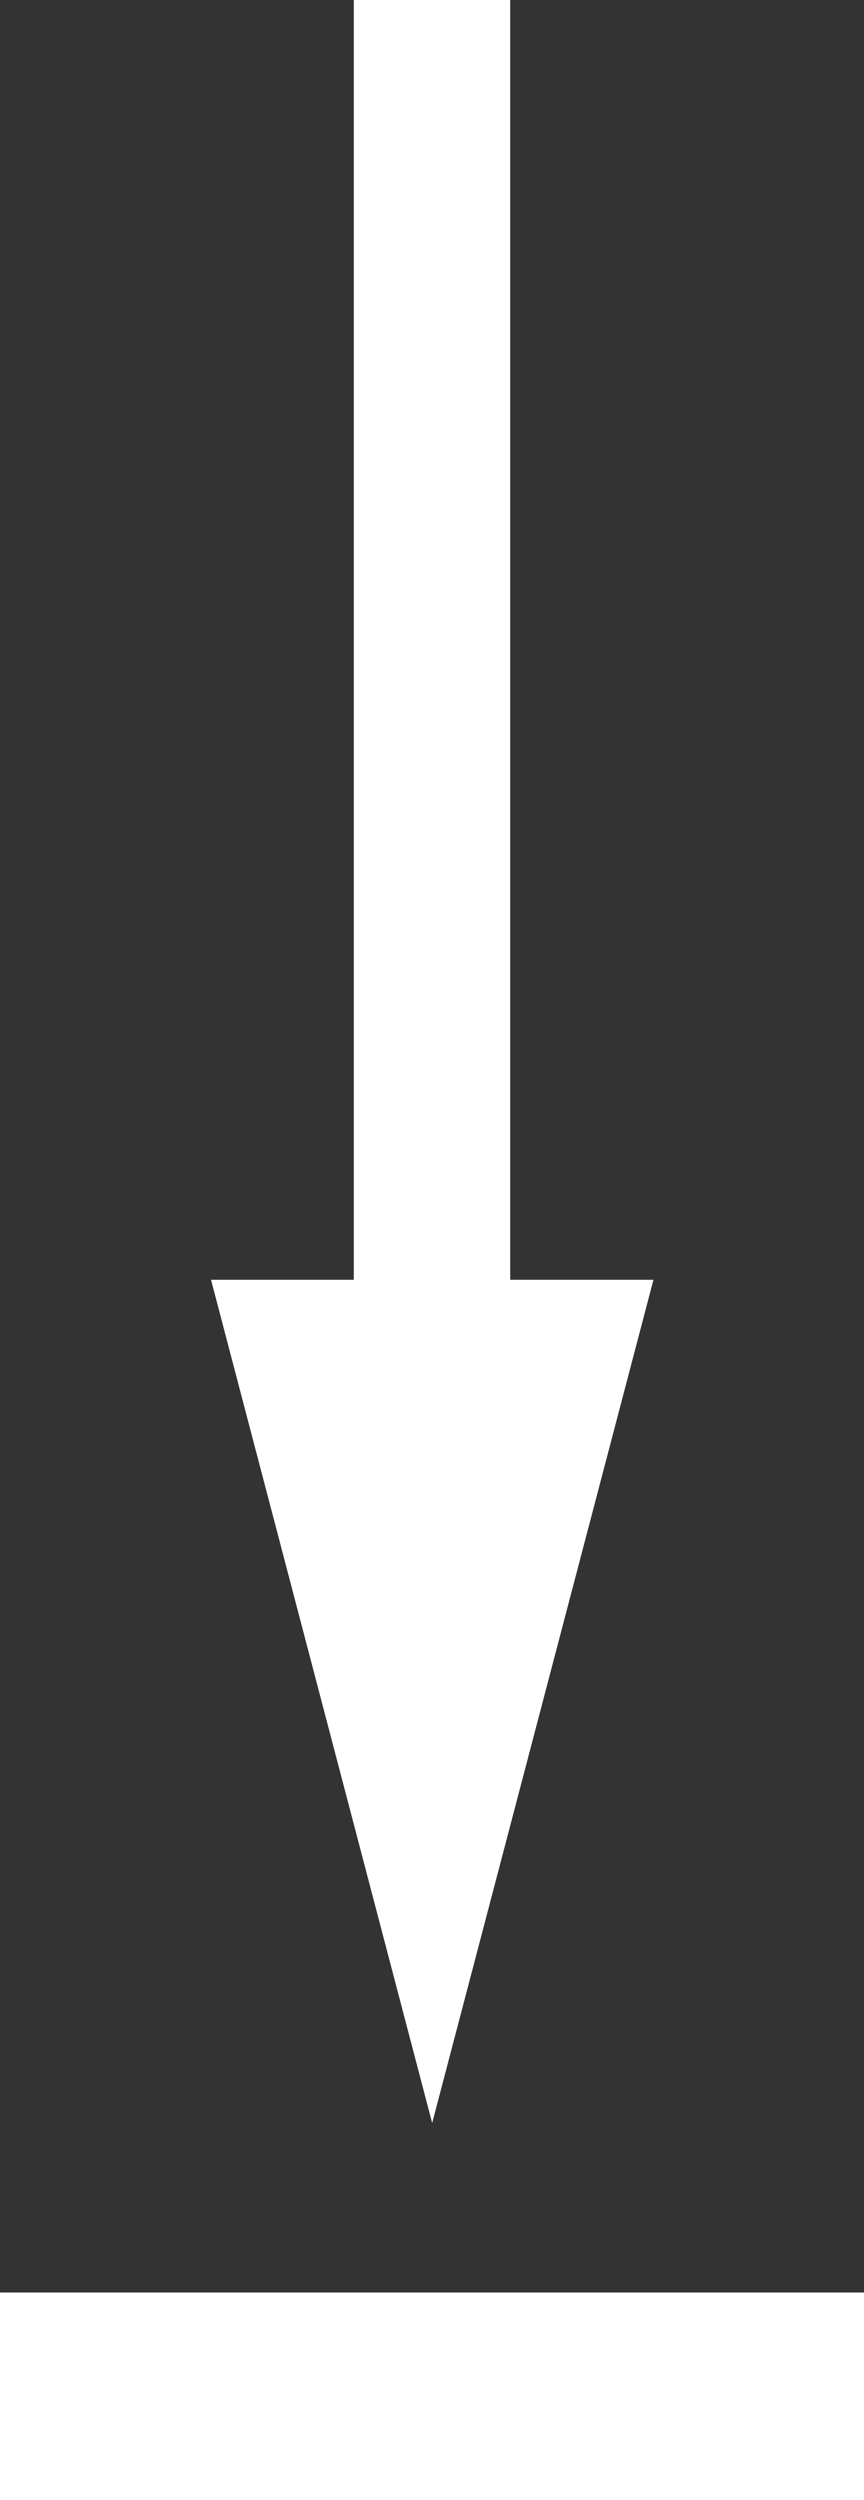 <svg id="Сгруппировать_10725" data-name="Сгруппировать 10725" xmlns="http://www.w3.org/2000/svg" width="7.165" height="20.725" viewBox="0 0 7.165 20.725">
  <rect x="0" y="0" width="7.165" height="20.725" fill="#333333" stroke="none"/>
  <g id="Сгруппировать_10724" data-name="Сгруппировать 10724" transform="translate(1.748)">
    <rect id="Прямоугольник_13927" data-name="Прямоугольник 13927" width="1.297" height="11.601" transform="translate(1.186)" fill="#fff"/>
    <path id="Контур_15380" data-name="Контур 15380" d="M115.7,125.806l-1.835,6.99-1.834-6.99Z" transform="translate(-112.029 -115.197)" fill="#fff"/>
  </g>
  <rect id="Прямоугольник_13928" data-name="Прямоугольник 13928" width="7.165" height="1.721" transform="translate(0 19.004)" fill="#fff"/>
</svg>
